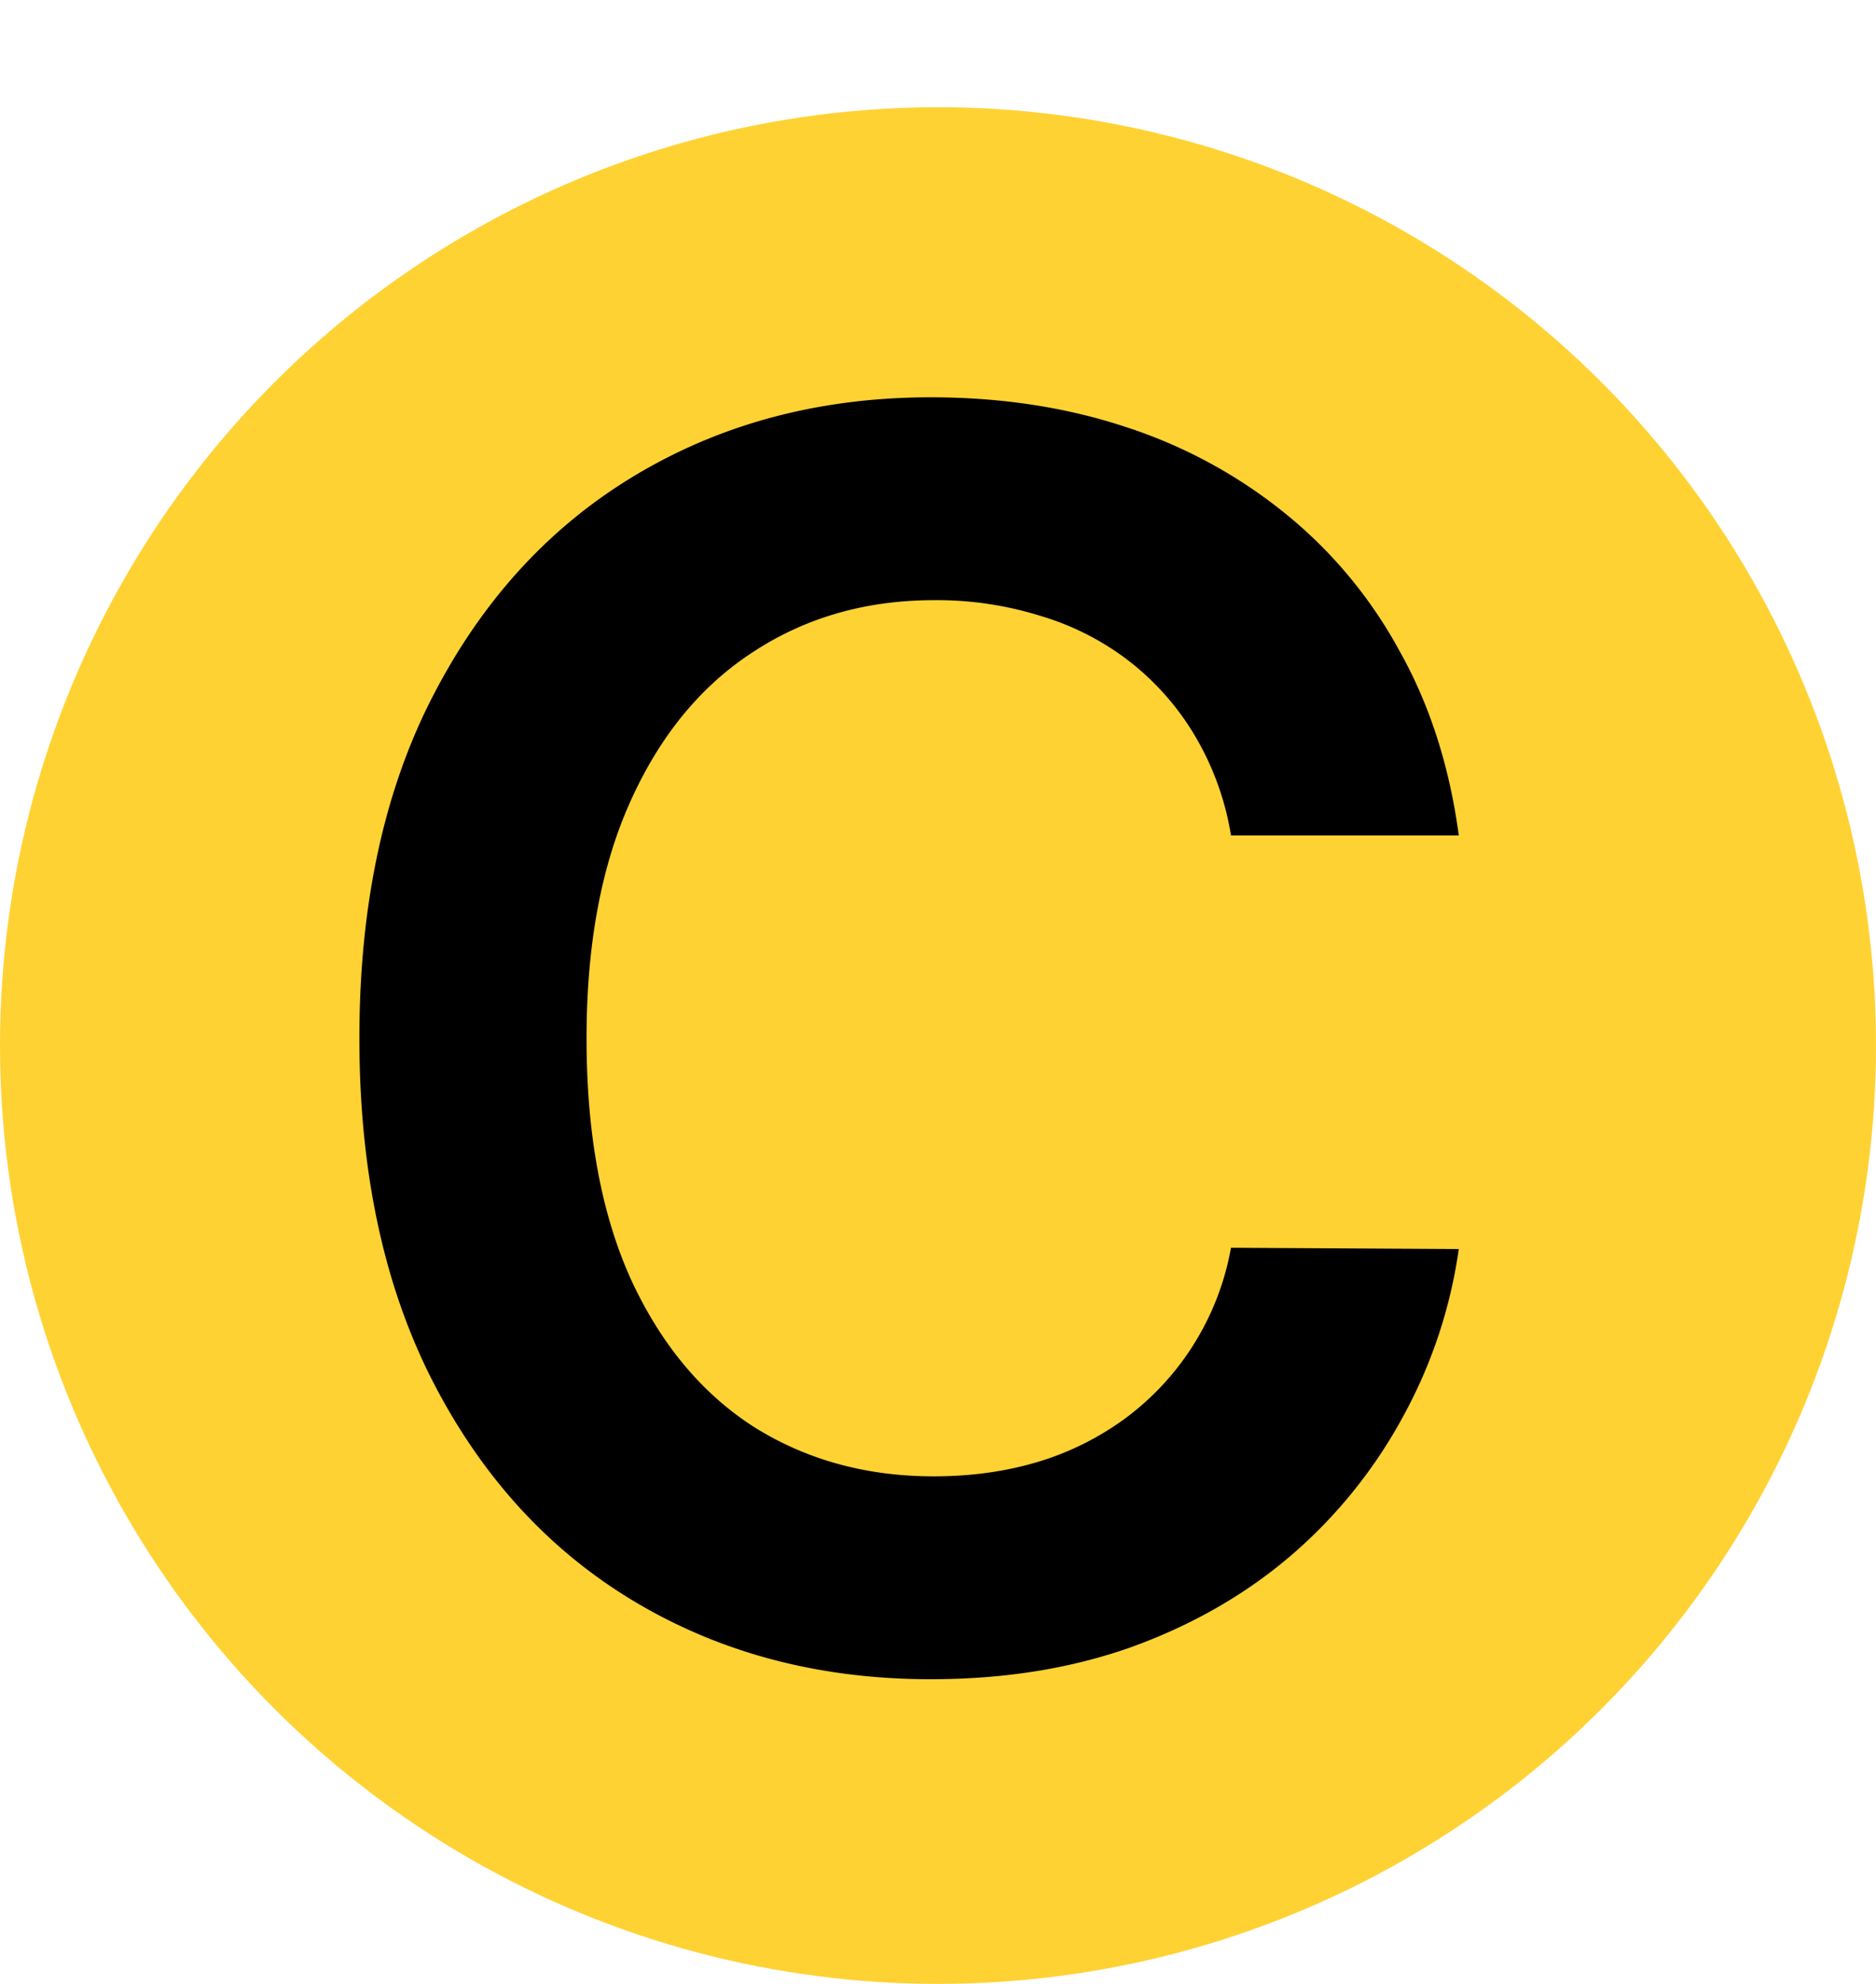 <svg width="35" height="37" fill="none" xmlns="http://www.w3.org/2000/svg"><circle cx="17.5" cy="19.5" r="17.5" fill="#FFD234"/><path d="M27.216 15.58h-4.25a5.29 5.29 0 0 0-.67-1.853 4.981 4.981 0 0 0-1.216-1.386 5.066 5.066 0 0 0-1.66-.852 6.475 6.475 0 0 0-1.988-.296c-1.265 0-2.386.318-3.364.955-.977.629-1.742 1.553-2.295 2.773-.553 1.212-.83 2.693-.83 4.443 0 1.78.277 3.28.83 4.5.56 1.212 1.325 2.128 2.295 2.75.978.613 2.095.92 3.353.92.696 0 1.348-.09 1.954-.273a5.35 5.35 0 0 0 1.648-.83 5.063 5.063 0 0 0 1.943-3.16l4.25.024a9.152 9.152 0 0 1-1.034 3.114 9.18 9.18 0 0 1-2.057 2.568c-.849.735-1.84 1.31-2.977 1.727-1.137.41-2.398.614-3.784.614-2.046 0-3.872-.473-5.478-1.42-1.606-.947-2.87-2.315-3.795-4.102-.924-1.788-1.386-3.932-1.386-6.432 0-2.508.465-4.652 1.397-6.432.932-1.788 2.201-3.155 3.807-4.102 1.606-.947 3.424-1.42 5.455-1.42 1.295 0 2.5.18 3.613.545a9.257 9.257 0 0 1 2.977 1.602 8.526 8.526 0 0 1 2.148 2.568c.569 1.008.94 2.16 1.114 3.454z" fill="#000"/></svg>